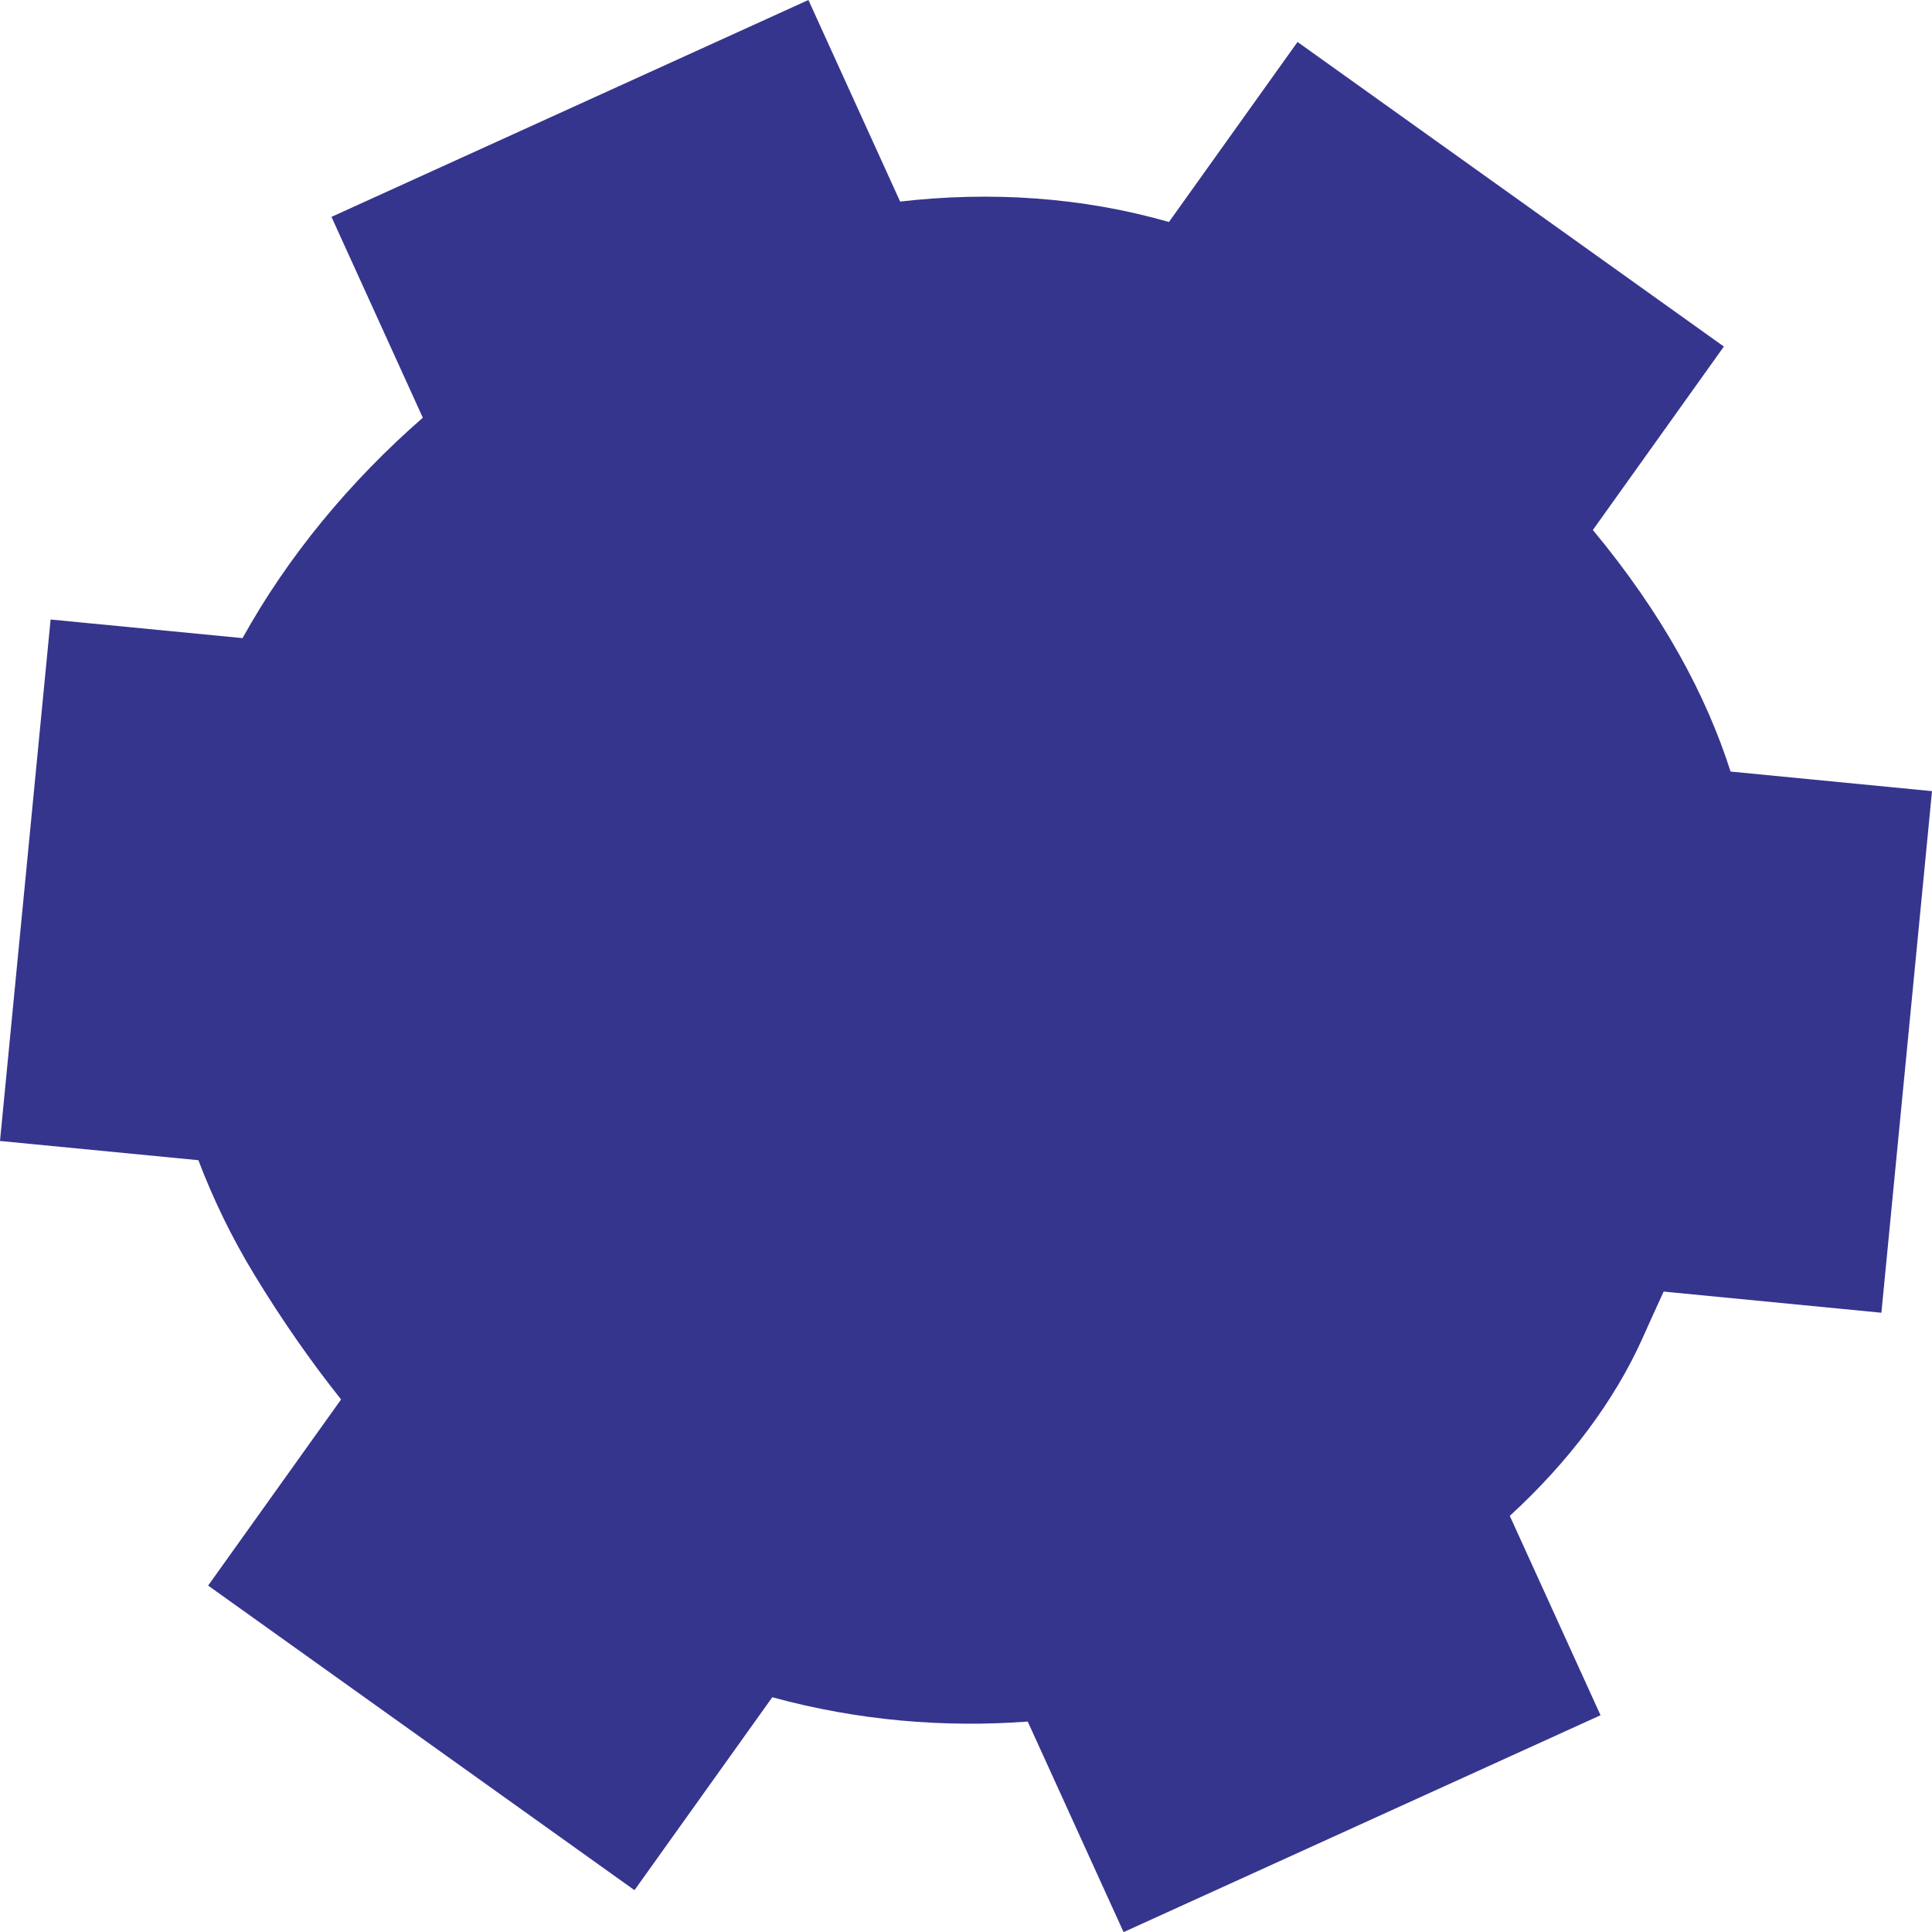 <?xml version="1.0" encoding="UTF-8"?><svg id="Livello_2" xmlns="http://www.w3.org/2000/svg" viewBox="0 0 158.83 158.84"><defs><style>.cls-1{fill:#35358e;}</style></defs><g id="lab2export"><path id="BKG2Gear3" class="cls-1" d="m158.83,65.04l-16.56-1.61c-2.01-6.3-5.58-12.94-11.32-19.86l10.77-15.08L106.67,3.45l-10.57,14.8c-7.19-2.06-14.68-2.53-22.1-1.68L66.46,0,27.25,17.83l7.51,16.51c-5.99,5.23-11.08,11.37-14.82,18.12l-15.78-1.53L0,93.8l16.31,1.58c1.2,3.16,2.72,6.33,4.64,9.48,2.26,3.71,4.63,7.1,7.09,10.19l-10.93,15.3,35.05,25.04,11.33-15.86c7.05,1.93,14.15,2.51,21,2l7.88,17.31,39.21-17.83-7.46-16.39c4.85-4.45,8.62-9.47,10.94-14.67.53-1.2,1.11-2.46,1.71-3.77l17.9,1.74,4.16-42.87Z"/></g></svg>
